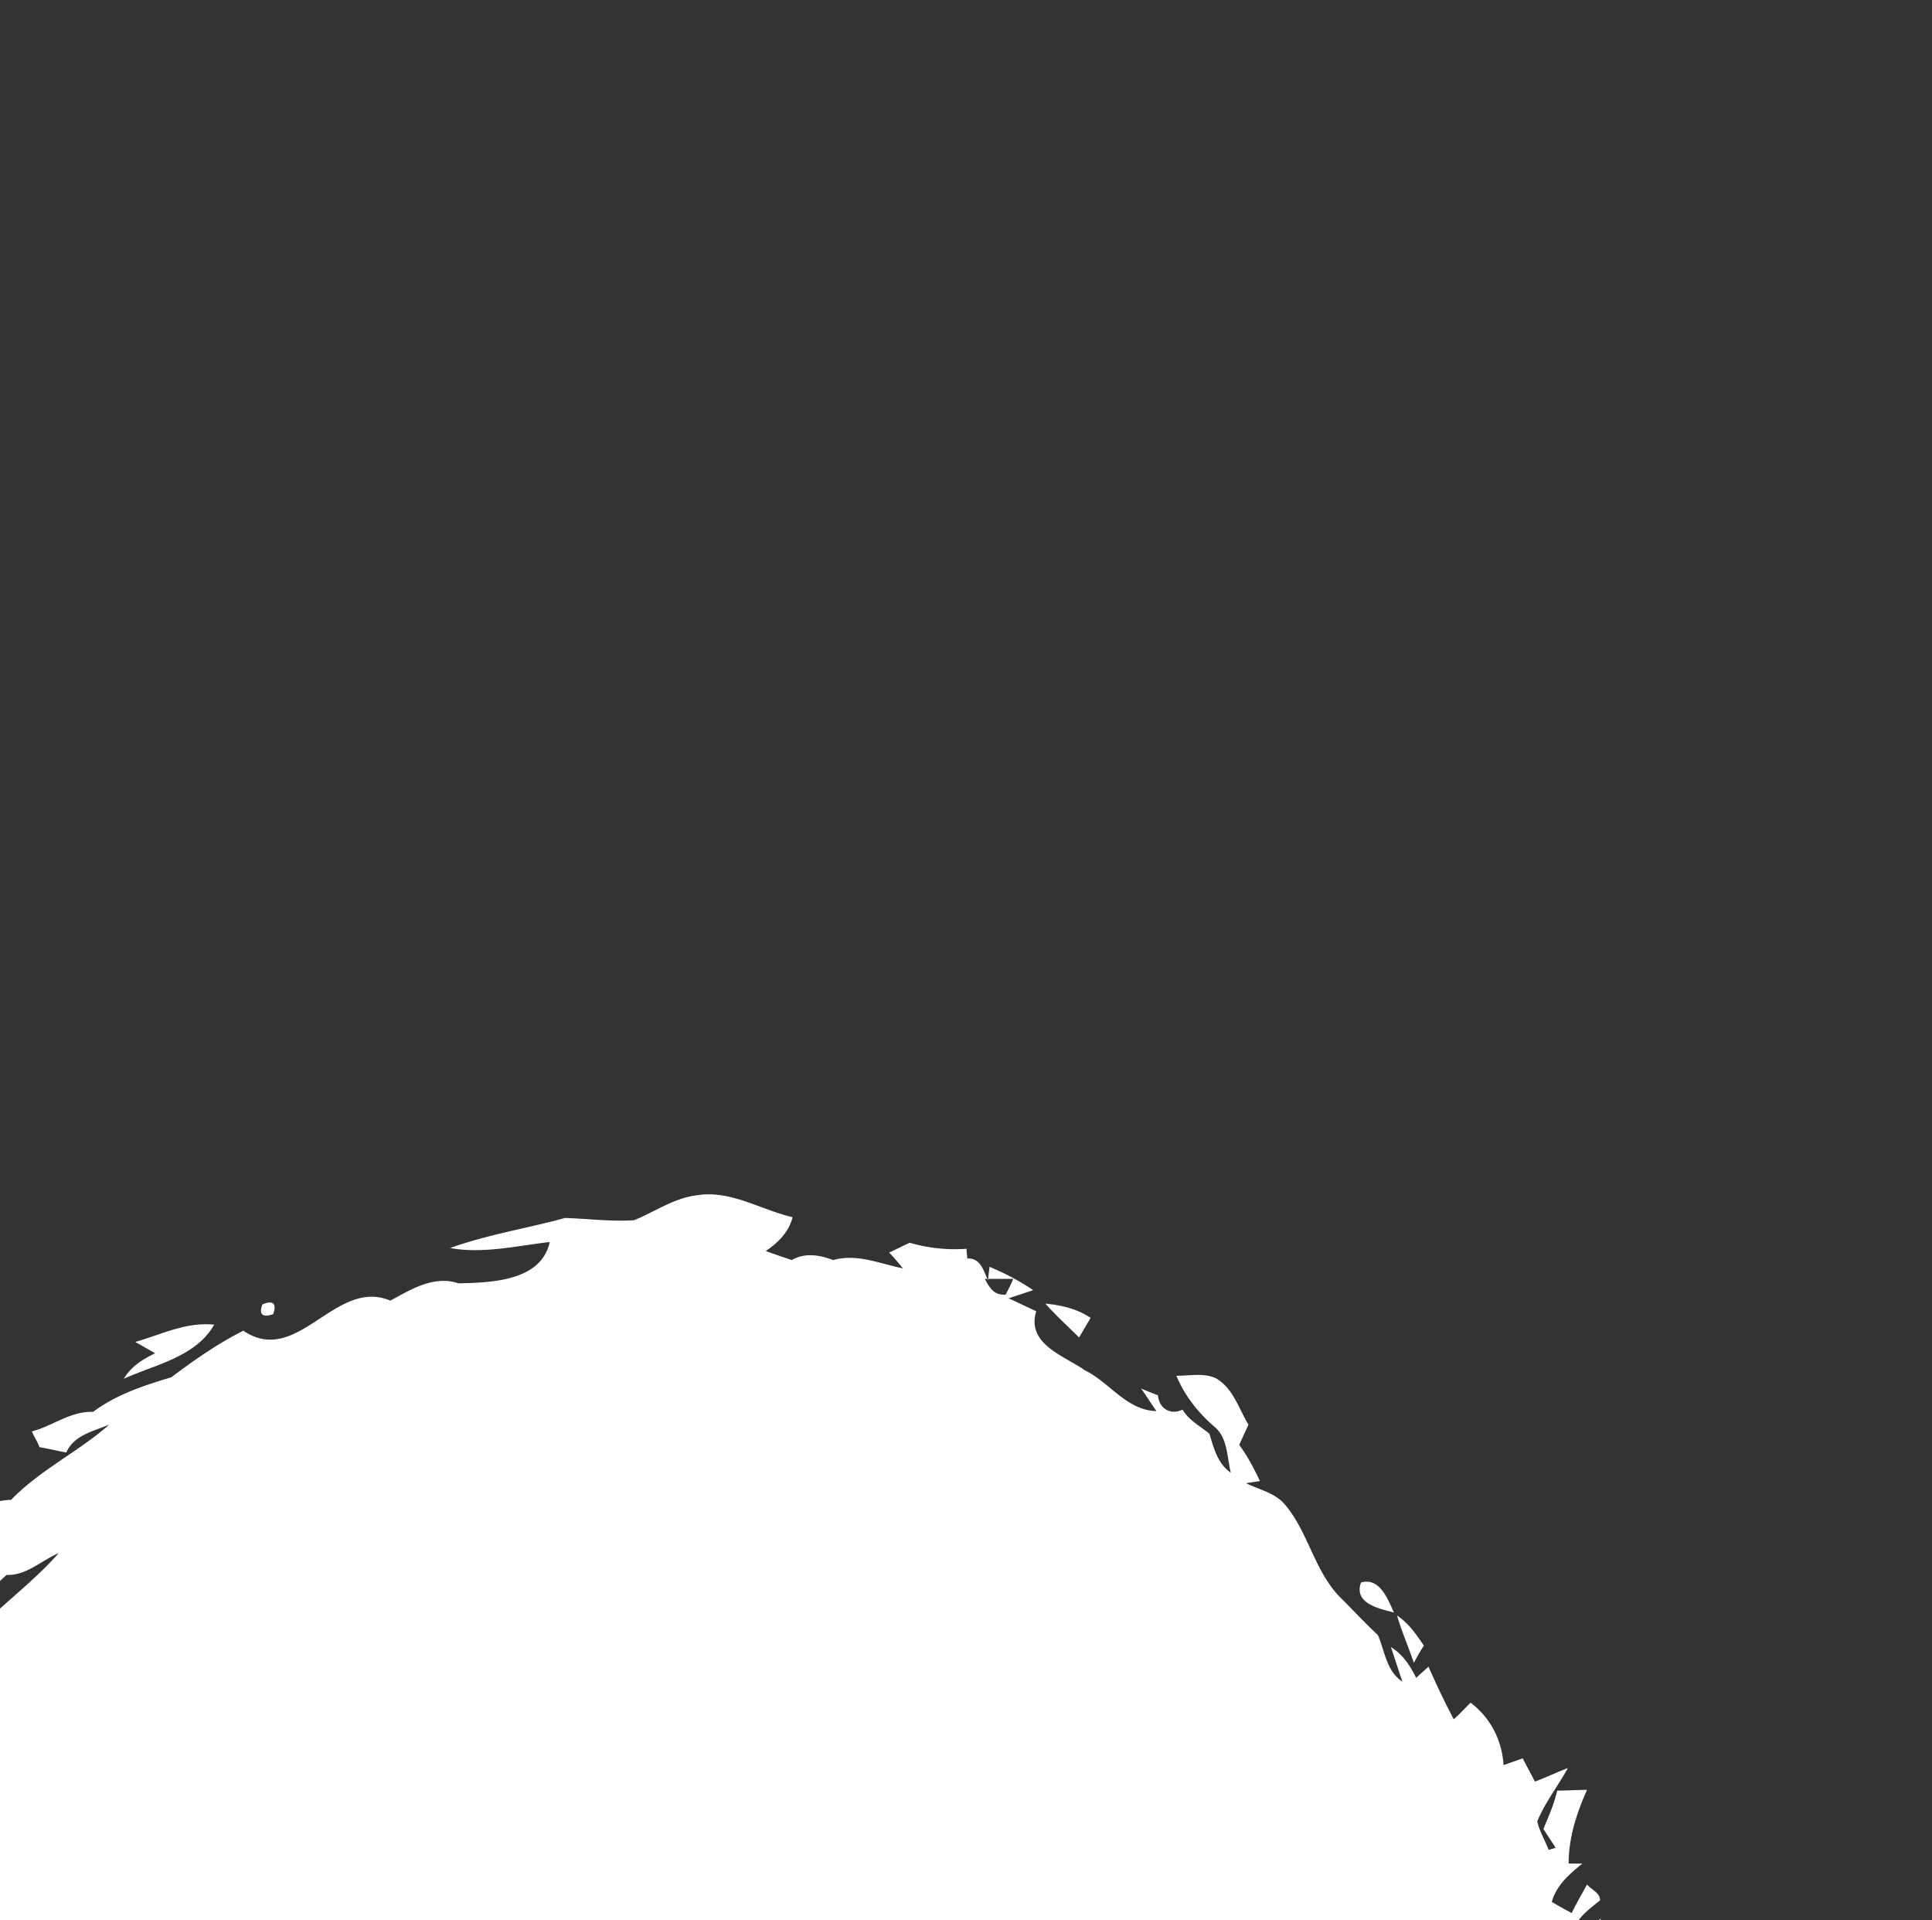 <svg xmlns="http://www.w3.org/2000/svg" width="1406" height="1397" viewBox="0 0 1406 1397">
  <rect x="0" y="0" width="1406" height="1397" fill="#333333" stroke="none"/>
  <defs>
    <style>
      .cls-1 {
        fill: #fff;
        fill-rule: evenodd;
      }
    </style>
  </defs>
  <path id="Shape" class="cls-1" d="M1152.73,1528.15c-6.69-3.28-13.94-6.02-19.52-10.39-3.9-18.59,3.35-37.19,1.67-55.78-2.78-6.01,2.23-10.93,4.46-16.4,2.23,10.39,4.46,20.23,7.25,30.07,26.76-19.68,11.71-53.58,18.4-79.83-6.69,6.02-13.38,11.48-20.07,17.5-2.23-14.76,9.48-22.42,19.51-30.62,0-5.47-6.13-7.66-9.47-11.48-3.91,7.1-7.81,13.67-11.16,20.77-5.01-2.73-10.03-5.46-14.49-8.2,3.34-12.03,12.82-20.23,22.3-27.89h-10.04c0-18.59,5.58-36.08,13.39-53.58-5.58,0-16.17.55-21.75,0.55-2.23,9.84-6.13,18.59-10.03,27.88,2.78,4.38,6.13,9.3,8.92,13.67-1.12.55-3.91,1.1-5.02,1.64-2.79-7.11-6.69-13.67-8.36-20.78,5.57-13.67,15.05-25.7,22.3-38.82-6.14,2.19-17.84,7.66-23.98,9.84-2.78-5.46-6.13-11.48-8.92-16.95-4.46,1.64-8.92,3.28-13.94,4.92-1.11-18.04-9.47-34.44-23.97-45.38-3.9,3.83-7.8,8.2-12.27,12.03-6.69-12.58-12.82-25.7-18.39-38.28-2.79,2.74-6.14,5.47-8.92,8.21-4.46-8.75-9.48-16.96-18.4-22.42,2.23,6.56,6.13,18.59,8.36,25.15-11.71-7.66-12.82-22.42-17.84-33.9-10.035-9.3-18.957-19.14-28.434-28.44-17.842-19.13-22.3-45.93-38.47-65.61-7.248-9.3-18.956-11.48-28.992-16.41,2.788-.54,7.248-1.09,10.036-1.64-4.46-9.29-8.92-18.04-15.054-26.24,1.673-3.83,5.018-10.94,6.691-14.77-7.248-12.02-11.151-26.79-23.974-33.9-8.92-3.825-18.956-1.64-28.434-1.64,6.133,14.77,16.169,27.34,28.434,37.73,8.92,8.2,8.363,21.33,11.151,32.81-9.479-6.56-12.266-17.5-15.611-28.43-6.69-5.47-15.054-9.85-19.513-17.5-8.921,4.37-17.284-1.09-17.842-10.39-4.46-1.64-8.363-3.28-12.266-4.92,3.9,5.47,7.248,10.93,11.151,16.4-21.744-.54-34.01-20.78-51.85-29.525-15.611-10.936-42.93-19.138-35.682-43.2-5.018-2.188-15.054-7.109-20.071-9.3,4.46-1.64,13.38-4.374,17.841-6.015a176.667,176.667,0,0,0-31.779-16.95l-1.116,9.841c-3.345-7.655-5.575-16.4-15.053-15.857,0-1.64-.557-5.468-0.557-7.107a116.812,116.812,0,0,1-41.258-4.375c-3.9,1.641-11.151,5.468-15.054,7.108,2.788,2.734,7.807,8.749,10.036,11.483-16.726-3.281-33.452-10.936-50.735-6.015-10.036-3.827-20.629-5.468-30.107,0-6.691-2.187-12.823-4.374-18.956-6.562,8.921-6.014,16.726-13.669,19.513-24.605-23.416-5.468-45.717-20.232-70.248-15.858-16.726,2.188-30.107,12.03-45.16,18.045-16.726,1.093-33.452-1.094-50.178-1.641-27.877,7.656-56.31,12.03-83.629,21.872,23.973,4.375,48.5-1.64,72.479-4.375-6.133,28.435-42.373,29.528-66.347,30.075-17.841-6.015-34.567,4.375-49.62,12.576-40.143-16.951-67.461,48.666-107.046,21.872-18.4,9.3-35.682,21.325-52.408,33.906-20.071,6.01-40.142,12.57-56.869,25.15-16.725-.55-29.549,10.39-44.6,14.22,1.672,3.82,3.9,7.1,5.575,11.48,6.69,1.09,12.823,2.73,19.513,3.83,5.576-12.58,19.514-15.31,31.222-20.24-22.3,19.69-50.177,32.81-71.364,54.68-13.938.55-26.2,6.57-36.8,13.67,0.558,7.11,1.115,14.22,1.115,21.33-11.708,7.65-21.186-12.58-32.895-3.28,0,10.39,10.035,18.04,12.823,27.89-15.611,22.96-28.434,47.57-40.7,72.72,12.266-4.37,23.974-8.2,36.24-13.67a39.236,39.236,0,0,0-3.9-13.12c6.691-10.39,13.938-20.78,22.859-29.53,2.787,12.58-9.478,19.14-16.169,26.79,1.672,1.64,4.46,4.38,6.133,6.02,13.381-20.23,30.107-37.73,47.948-54.14,14.495,0.55,25.088-10.38,37.912-15.85-13.381,15.31-29.549,28.43-44.6,42.1-2.788,0-8.921.55-11.709,0.55,3.9,12.57-7.248,22.96-11.708,33.9l-6.691-1.09c3.345,4.92,6.691,10.38,10.035,15.31-5.018-2.19-10.035-4.38-15.611-7.11-2.788,3.28-8.92,9.29-11.708,12.03-1.115,8.2-2.23,16.95-5.576,24.6-6.132,13.67-22.859,22.42-23.416,38.28,3.9-8.2,7.248-18.59,18.956-12.58,3.9-5.47,8.363-10.39,12.266-15.85a55.649,55.649,0,0,0,9.478-1.1c-9.478,15.86-18.956,31.72-28.992,47.03-1.672-3.83-4.461-11.49-6.133-15.31-5.575,4.92-10.593,9.29-16.168,14.21,6.691,3.28,14.5,6.02,18.4,12.58-3.345,3.28-9.478,10.39-12.822,13.67-0.558,14.22-7.806,27.34-14.5,39.37-2.788-18.05-4.46-36.64-2.788-54.68,2.231-8.75-6.69-14.22-11.15-19.69-5.576,12.03-19.514,10.94-30.665,10.94-1.115-8.75-1.672-16.95-2.787-25.7-7.806,7.11-8.363,18.59-11.15,27.89-16.727,1.09-14.5,16.4-16.169,28.43,5.018,4.92,10.593,10.39,15.61,15.31,2.231-10.39,2.231-22.96,13.381-28.98,0.558,8.2.558,16.41,0.558,24.61,5.018-6.57,9.478-13.13,14.5-20.23-3.345-1.65-9.477-4.93-12.265-6.57,2.23-2.18,6.69-6.01,8.92-8.2,1.672-.55,4.46-1.09,6.133-1.64,6.69,14.22-1.673,30.62-9.478,43.2-7.806,2.19-13.382,8.2-16.726,15.31,4.46,3.28,8.92,6.56,13.938,9.84a83.661,83.661,0,0,1,1.672-23.51c3.346,2.19,10.036,6.01,13.939,8.2,0.557,10.94-10.036,18.59-12.823,28.43,7.8,7.11,13.381,15.86,15.053,26.25-7.806,14.22-12.266,29.53-15.61,45.39,3.9-3.83,12.264-11.49,16.168-14.77-9.478,35.54-9.478,72.18-16.726,107.72,3.9,30.07,3.9,60.7,8.363,90.77-4.461-6.01-7.248-14.76-15.611-15.31a161.888,161.888,0,0,1-1.115,16.4c-16.726-6.01-11.708-24.6-13.938-37.73,13.381-1.09,30.106-7.65,21.743-24.06-4.46,0-13.938.55-18.956,0.55-6.69-15.31-17.841-28.43-28.991-41.01-2.788,7.11-6.133,14.77-9.479,21.87,7.248,8.21,14.5,16.95,21.186,25.16-2.787,10.93-4.459,22.42-6.132,33.9,18.4,7.65,13.381,26.25,7.805,41.01,3.345,4.37,7.248,9.29,10.594,13.67,5.017-4.38,10.035-8.2,15.611-12.58,12.265,8.2,16.725,22.42,22.858,35-1.672,1.09-5.575,3.28-7.248,4.37-3.9-6.01-4.46-12.57-2.23-19.68l-11.708,3.28c2.788,11.48,3.345,23.51-6.133,32.26,4.461,4.92,8.921,9.29,13.939,14.22,11.15-14.22,13.38,2.18,5.575,8.74a31.247,31.247,0,0,0-20.071-9.29c0-2.74,1.114-8.2,1.114-10.94-7.805-12.03-15.61-23.51-26.76-33.35-5.018,13.12-7.806,27.34-10.036,41.55,3.345,0,10.593-.54,13.938-0.54,1.673,11.48,5.576,22.96,9.479,34.45,0,9.29-5.576,18.04-3.345,26.79,5.575,8.2,13.938,14.22,19.513,22.96,2.231,9.3,3.9,18.6,6.133,27.89,3.344-4.37,9.478-26.79,15.61-11.48,10.036,26.25,31.78,44.84,43.488,69.99,22.3,34.45,56.868,60.15,79.169,94.6,19.514,7.65,32.337,26.79,49.621,38.82,20.07,13.67,25.646,40.46,46.832,53.04,13.938,8.75,27.319,18.04,41.815,24.6,7.805-1.64,15.611-2.73,23.417-4.92,7.805,4.38,14.5,9.85,23.416,10.94,34.009,6.56,65.231,22.42,99.24,26.79-5.575-13.12-21.743-15.31-31.779-24.06,13.938-.54,27.876,0,41.257.55,7.248,8.75,16.727,13.67,28.434,13.67,3.345,13.67,20.629,14.22,30.664,22.42-8.363-8.2,2.788-12.58,7.806-17.5,7.248,6.02,15.054,11.48,22.859,17.5a41.985,41.985,0,0,1,18.956-11.48c-3.345,3.82-10.593,11.48-13.938,15.31l20.07-.55c-16.168,11.48-37.911,13.67-56.868,16.4,2.788,2.19,8.92,7.11,11.709,9.3-25.647,13.12-34.01-23.51-57.426-21.87-9.478,3.82-13.381,13.12-18.4,21.32,16.169,9.84,34.567,16.41,50.178,27.34-4.46,4.92-9.478,10.39-13.938,15.86,34.009,30.07,82.514,31.71,126,30.62,18.956,0,34.567-11.48,51.293-19.14,5.575-10.93,10.035-22.42,10.035-34.45,10.593-2.73,20.071.55,30.107,4.38-8.363,13.67,6.133,19.14,15.611,25.15,8.363-2.19,16.725-3.83,25.089-6.01-0.558,16.4,16.168,32.8,32.894,24.6,25.089-10.93,7.248-49.21,32.894-59.6,23.974-8.2,47.391-21.32,73.6-19.68q14.217-17.235,28.433-34.45c12.266,4.92,25.647,4.92,38.47,3.28-1.114-7.11-2.23-13.67-2.787-20.78a155.992,155.992,0,0,1,16.726-7.66l1.672,9.3c1.673-1.64,5.018-5.47,6.691-7.11a28.781,28.781,0,0,0-5.576-6.01c20.629-15.31,41.815-30.08,60.214-48.12,22.3-20.78,37.912-47.57,53.522-73.27,11.151,10.39,11.151,24.6,6.691,38.27,8.92-3.82,17.841-7.1,27.319-10.93-2.788-2.74-7.806-8.75-10.593-11.48,15.053-8.21,28.992-18.6,42.372-28.44-3.345-8.75-6.132-17.5-9.478-26.24-5.576,0-11.708.54-17.283,0.54,13.938-16.4,28.991-32.26,40.142-51.4-3.345,8.75-6.133,17.5-5.575,26.8-3.9,8.2-7.806,16.4-11.151,24.6,5.575-6.01,12.266-11.48,15.053-19.14,2.788,2.19,5.576,3.83,8.364,6.02-22.86,25.7-22.86,60.15-26.762,91.31-9.478.55-18.4,1.65-27.877,2.19q-6.69,9.03-13.38,18.05c2.787,1.09,8.92,3.82,11.707,4.92a227.718,227.718,0,0,0-10.035,38.27c25.089,5.47,34.01-24.06,56.868-28.98,27.879-37.73,60.769-82.02,45.719-131.23,0.56-15.86-24.53-16.95-28.43-2.73-2.79-2.19-5.02-4.92-7.81-7.66,42.93-47.57,58.54-110.45,84.19-167.32,6.13-10.39,18.95-17.5,21.18-30.07,1.67-8.2-2.78-18.59,3.91-25.16,13.38-8.2,1.67-24.06,8.36-34.99,16.72-22.42,9.48-51.4,17.84-77.1-13.94-5.47-2.23-21.87-2.79-32.26C1143.25,1550.57,1149.94,1540.18,1152.73,1528.15ZM716.736,930.5h20.628a107.986,107.986,0,0,1-5.575,11.483C723.426,942.524,720.082,937.056,716.736,930.5ZM190.984,949.087c7.806-3.281,10.594-.547,7.806,7.108C190.984,958.928,188.2,956.2,190.984,949.087Zm569.8-.547c11.708,1.093,23.416,3.827,32.894,10.388-2.23,3.828-6.133,10.39-8.362,14.218C776.95,964.944,768.586,957.288,760.781,948.54ZM112.93,984.628c-5.018-2.733-9.478-5.468-14.5-8.2,18.956-5.468,37.355-14.763,57.426-12.577-13.381,23.514-42.93,28.981-65.789,39.371C95.647,993.924,104.01,989,112.93,984.628ZM990.484,1151.4c13.936-3.83,19.516,12.58,23.976,21.87C1003.86,1170.54,984.908,1166.71,990.484,1151.4Zm38.466,58.51c-3.9-11.48-8.92-22.97-12.26-34.45,8.36,5.47,13.94,13.67,19.51,21.87C1033.41,1201.71,1031.18,1205.54,1028.95,1209.91ZM-119,1247.09c-2.23-12.03,8.92-18.04,16.726-25.15C-100.047,1232.88-103.392,1255.29-119,1247.09Zm-71.921,212.16c-8.363,22.97-12.823,47.57-22.3,69.99-2.229-12.57-1.115-25.7,1.116-38.27h-5.576c1.116-7.66,3.345-18.6-7.247-16.96-3.9,15.86-3.346,33.36-10.035,49.22-4.461-36.09,6.69-70.54,10.592-106.08,5.576-22.42,18.956-42.11,28.434-62.89-1.672-1.09-4.46-3.28-6.133-4.37,11.151,1.09,12.266-13.67,18.4-20.78,2.788,32.26-26.762,54.68-28.991,86.4a28.331,28.331,0,0,1,6.69-1.1c-16.727,13.67-22.3,44.84-8.363,63.43,10.036-19.14,14.5-41.01,26.2-59.6C-178.1,1430.27-187.579,1445.58-190.924,1459.25Zm11.15-67.26c-1.672-13.12-2.229-27.34,6.133-38.82C-160.26,1363.56-174.756,1379.96-179.774,1391.99ZM1170.01,1507.37c-1.12,8.75-4.46,17.5-6.13,26.79-5.02-4.92-10.04-10.39-15.06-15.31C1153.84,1514.48,1163.32,1498.62,1170.01,1507.37ZM-202.075,1626.02a243.04,243.04,0,0,1-.557-34.99C-193.154,1601.42-191.482,1616.18-202.075,1626.02Zm1370.965,10.94c0,3.28.56,9.84,0.56,13.12-4.46,1.1-12.82,2.74-16.73,3.28C1157.19,1646.8,1162.2,1640.79,1168.89,1636.96Zm-1366.5,12.58c18.4,1.09-8.363,15.85,0,0h0Zm0.557,13.67c5.576,10.93,7.249,23.51,7.807,35.54C-197.615,1688.91-198.172,1675.24-197.058,1663.21ZM1101.43,1898.33c-7.8-23.51-3.34-48.66,5.58-71.08C1131.54,1844.74,1119.27,1879.74,1101.43,1898.33Zm-1.67,21.87c-2.79,15.86-11.71,30.08-26.2,37.73C1072.44,1940.98,1083.59,1926.76,1099.76,1920.2ZM-37.046,2007.69c-7.806,4.38-13.938-8.75-8.92-14.22C-38.161,1989.1-30.913,2002.22-37.046,2007.69ZM74.46,2085.88c-5.575-1.64-17.283-4.92-23.417-6.56q5.854,9.03,11.708,18.05c-26.762-7.66-47.948-24.61-63.558-47.03,4.46-5.47,8.92-11.48,13.381-16.95C34.318,2050.34,50.486,2072.76,74.46,2085.88Zm832.951-12.57q11.709,1.635,23.417,3.28a47.8,47.8,0,0,1-5.017,6.01c-15.055,3.83-28.992,9.3-44.046,13.67,1.672-8.75,6.69-16.4,12.823-22.96-1.115-1.64-3.9-5.47-5.018-7.11,10.036-2.74,20.071-4.92,30.107-7.66A143.164,143.164,0,0,1,907.411,2073.31ZM151.4,2160.79c-21.185-12.03-46.832-25.15-55.752-48.66,17.84,1.64,28.433,16.95,40.7,27.34C142.479,2145.48,148.612,2152.59,151.4,2160.79Zm740.4-44.83q-4.182,9.015-8.364,18.04c-12.822,4.38-25.646,9.3-38.469,13.67-3.9-6.56-8.363-13.67-12.266-20.23C844.968,2106.66,871.73,2104.47,891.8,2115.96Zm-689.666,45.38c-8.92,2.19-12.266-10.39-7.8-15.86C204.365,2135.09,212.728,2156.97,202.135,2161.34Zm73.594,36.64c-17.283,23.51-68.576,3.82-51.85-25.7C242.834,2176.65,264.578,2179.39,275.729,2197.98Z"/>
</svg>
